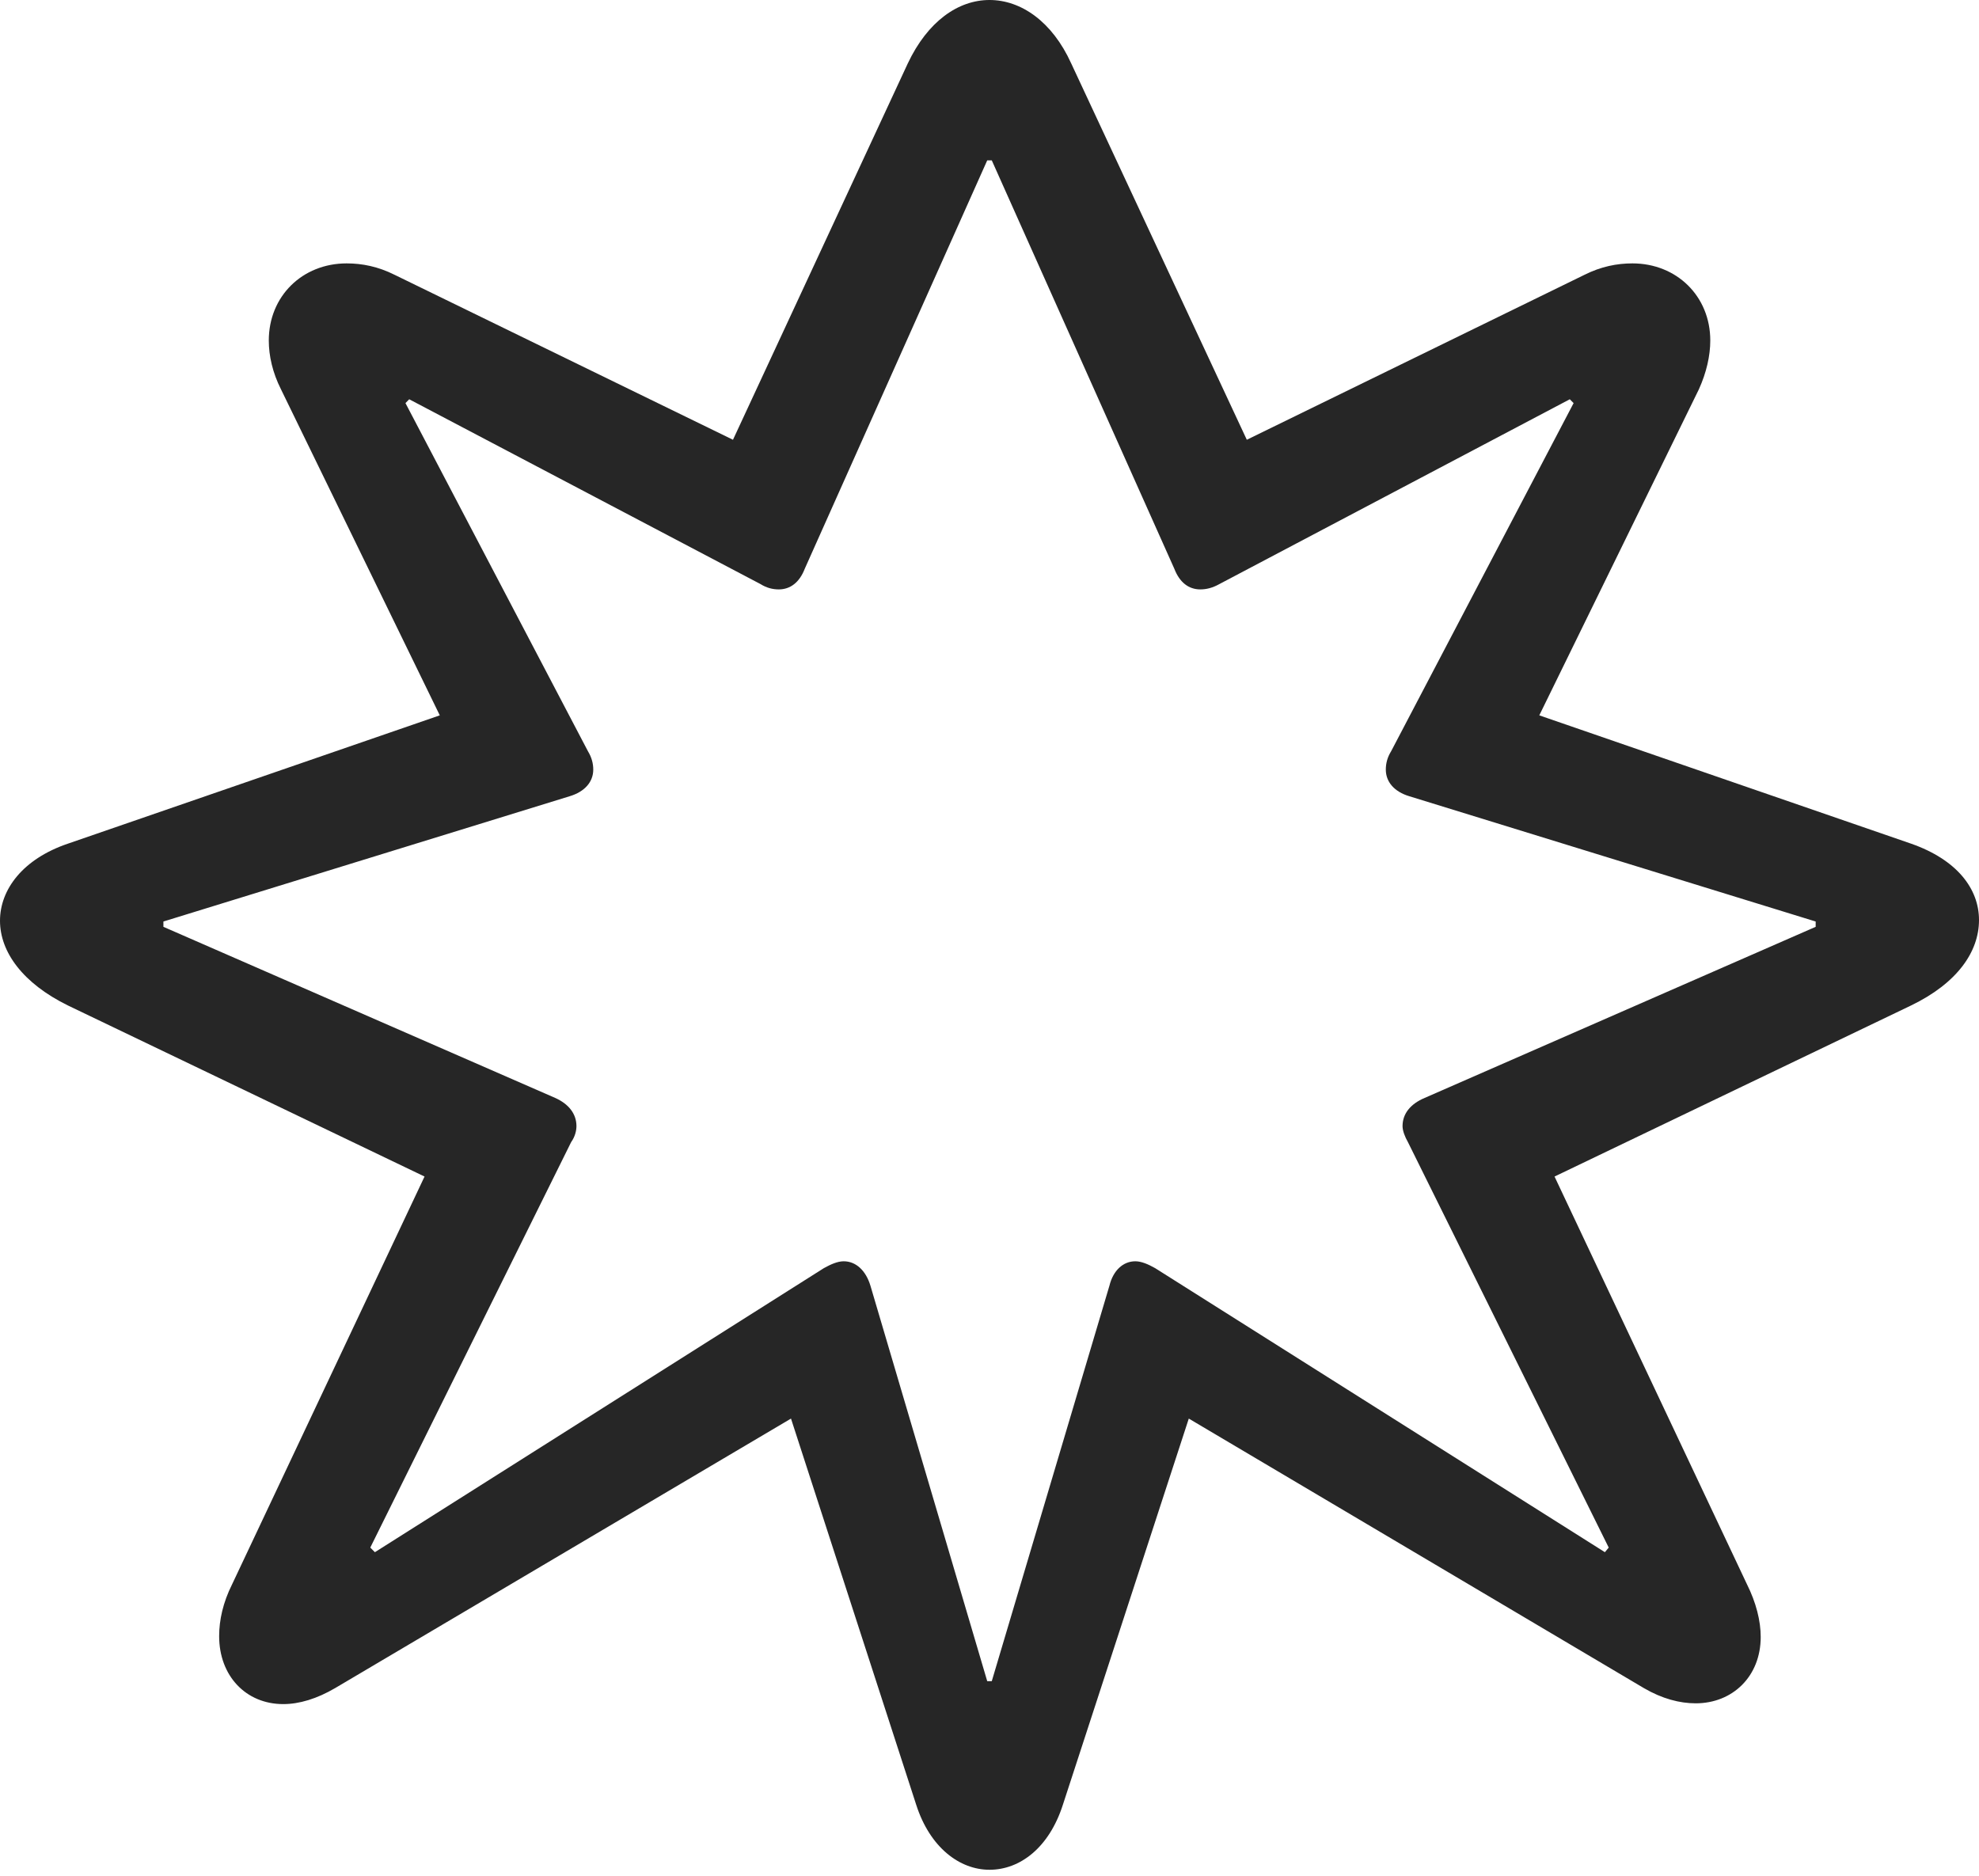 <?xml version="1.0" encoding="UTF-8"?>
<!--Generator: Apple Native CoreSVG 175.5-->
<!DOCTYPE svg
PUBLIC "-//W3C//DTD SVG 1.1//EN"
       "http://www.w3.org/Graphics/SVG/1.1/DTD/svg11.dtd">
<svg version="1.1" xmlns="http://www.w3.org/2000/svg" xmlns:xlink="http://www.w3.org/1999/xlink" width="25.312" height="23.994">
 <g>
  <rect height="23.994" opacity="0" width="25.312" x="0" y="0"/>
  <path d="M24.443 12.861C25.029 12.578 25.312 12.178 25.312 11.768C25.312 11.367 25.029 10.996 24.443 10.791L19.688 9.15L21.729 4.98C21.826 4.766 21.875 4.551 21.875 4.355C21.875 3.789 21.445 3.369 20.879 3.369C20.684 3.369 20.479 3.408 20.264 3.516L15.947 5.625L13.701 0.811C13.457 0.273 13.057 0 12.656 0C12.256 0 11.865 0.273 11.611 0.811L9.375 5.625L5.049 3.516C4.834 3.408 4.629 3.369 4.434 3.369C3.867 3.369 3.438 3.789 3.438 4.355C3.438 4.551 3.486 4.766 3.594 4.98L5.625 9.15L0.869 10.791C0.293 10.986 0 11.377 0 11.777C0 12.178 0.293 12.578 0.869 12.861L5.43 15.049L2.969 20.264C2.852 20.498 2.803 20.723 2.803 20.928C2.803 21.436 3.145 21.797 3.623 21.797C3.828 21.797 4.053 21.729 4.287 21.592L10.117 18.145L11.719 23.086C11.895 23.633 12.275 23.916 12.656 23.916C13.047 23.916 13.418 23.633 13.594 23.086L15.205 18.145L21.025 21.592C21.26 21.729 21.484 21.787 21.689 21.787C22.158 21.787 22.52 21.445 22.52 20.938C22.52 20.732 22.461 20.498 22.344 20.264L19.883 15.049ZM23.223 11.787L23.223 11.855L18.223 14.043C18.037 14.121 17.939 14.248 17.939 14.404C17.939 14.463 17.969 14.541 18.008 14.609L20.576 19.795L20.527 19.854L14.775 16.221C14.688 16.172 14.6 16.133 14.521 16.133C14.365 16.133 14.238 16.25 14.19 16.445L12.685 21.504L12.627 21.504L11.133 16.445C11.074 16.25 10.947 16.133 10.791 16.133C10.713 16.133 10.625 16.172 10.537 16.221L4.795 19.854L4.736 19.795L7.305 14.609C7.354 14.541 7.373 14.463 7.373 14.404C7.373 14.248 7.275 14.121 7.1 14.043L2.09 11.855L2.09 11.787L7.285 10.185C7.48 10.127 7.588 10 7.588 9.844C7.588 9.766 7.568 9.688 7.52 9.609L5.186 5.156L5.234 5.107L9.727 7.471C9.805 7.52 9.883 7.539 9.961 7.539C10.107 7.539 10.225 7.451 10.293 7.275L12.627 2.051L12.685 2.051L15.02 7.275C15.088 7.451 15.205 7.539 15.352 7.539C15.43 7.539 15.508 7.52 15.596 7.471L20.078 5.107L20.127 5.156L17.793 9.609C17.744 9.688 17.725 9.766 17.725 9.844C17.725 10 17.832 10.127 18.027 10.185Z" fill="#000000" fill-opacity="0.85"/>
 </g>
</svg>
